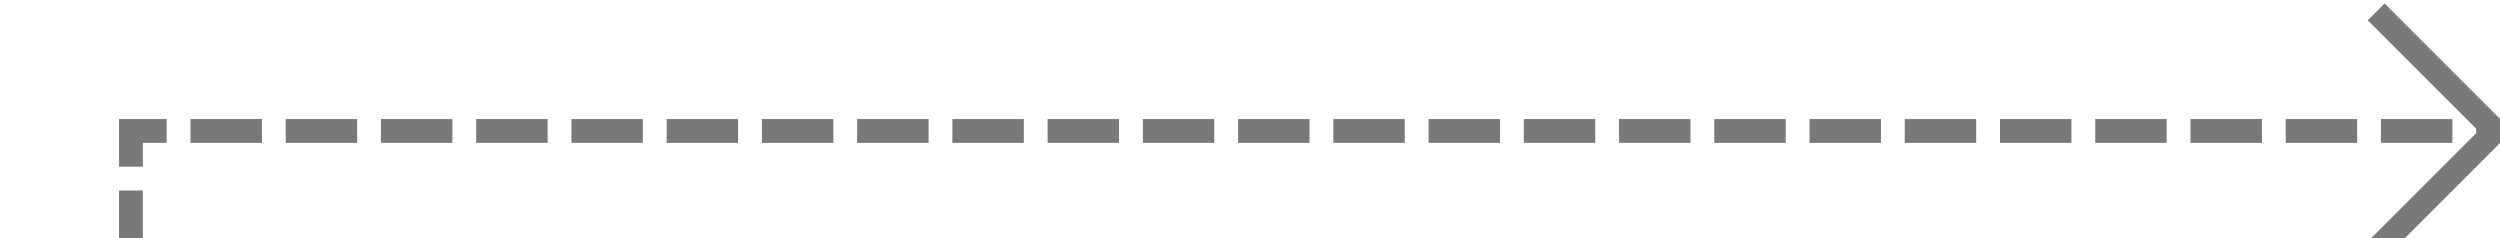﻿<?xml version="1.0" encoding="utf-8"?>
<svg version="1.1" xmlns:xlink="http://www.w3.org/1999/xlink" width="105px" height="10px" preserveAspectRatio="xMinYMid meet" viewBox="273 206  105 8" xmlns="http://www.w3.org/2000/svg">
  <path d="M 178 307.5  L 278.5 307.5  L 278.5 210.5  L 377.5 210.5  " stroke-width="1" stroke-dasharray="3,1" stroke="#797979" fill="none" />
  <path d="M 372.446 205.854  L 377.093 210.5  L 372.446 215.146  L 373.154 215.854  L 378.154 210.854  L 378.507 210.5  L 378.154 210.146  L 373.154 205.146  L 372.446 205.854  Z " fill-rule="nonzero" fill="#797979" stroke="none" />
</svg>